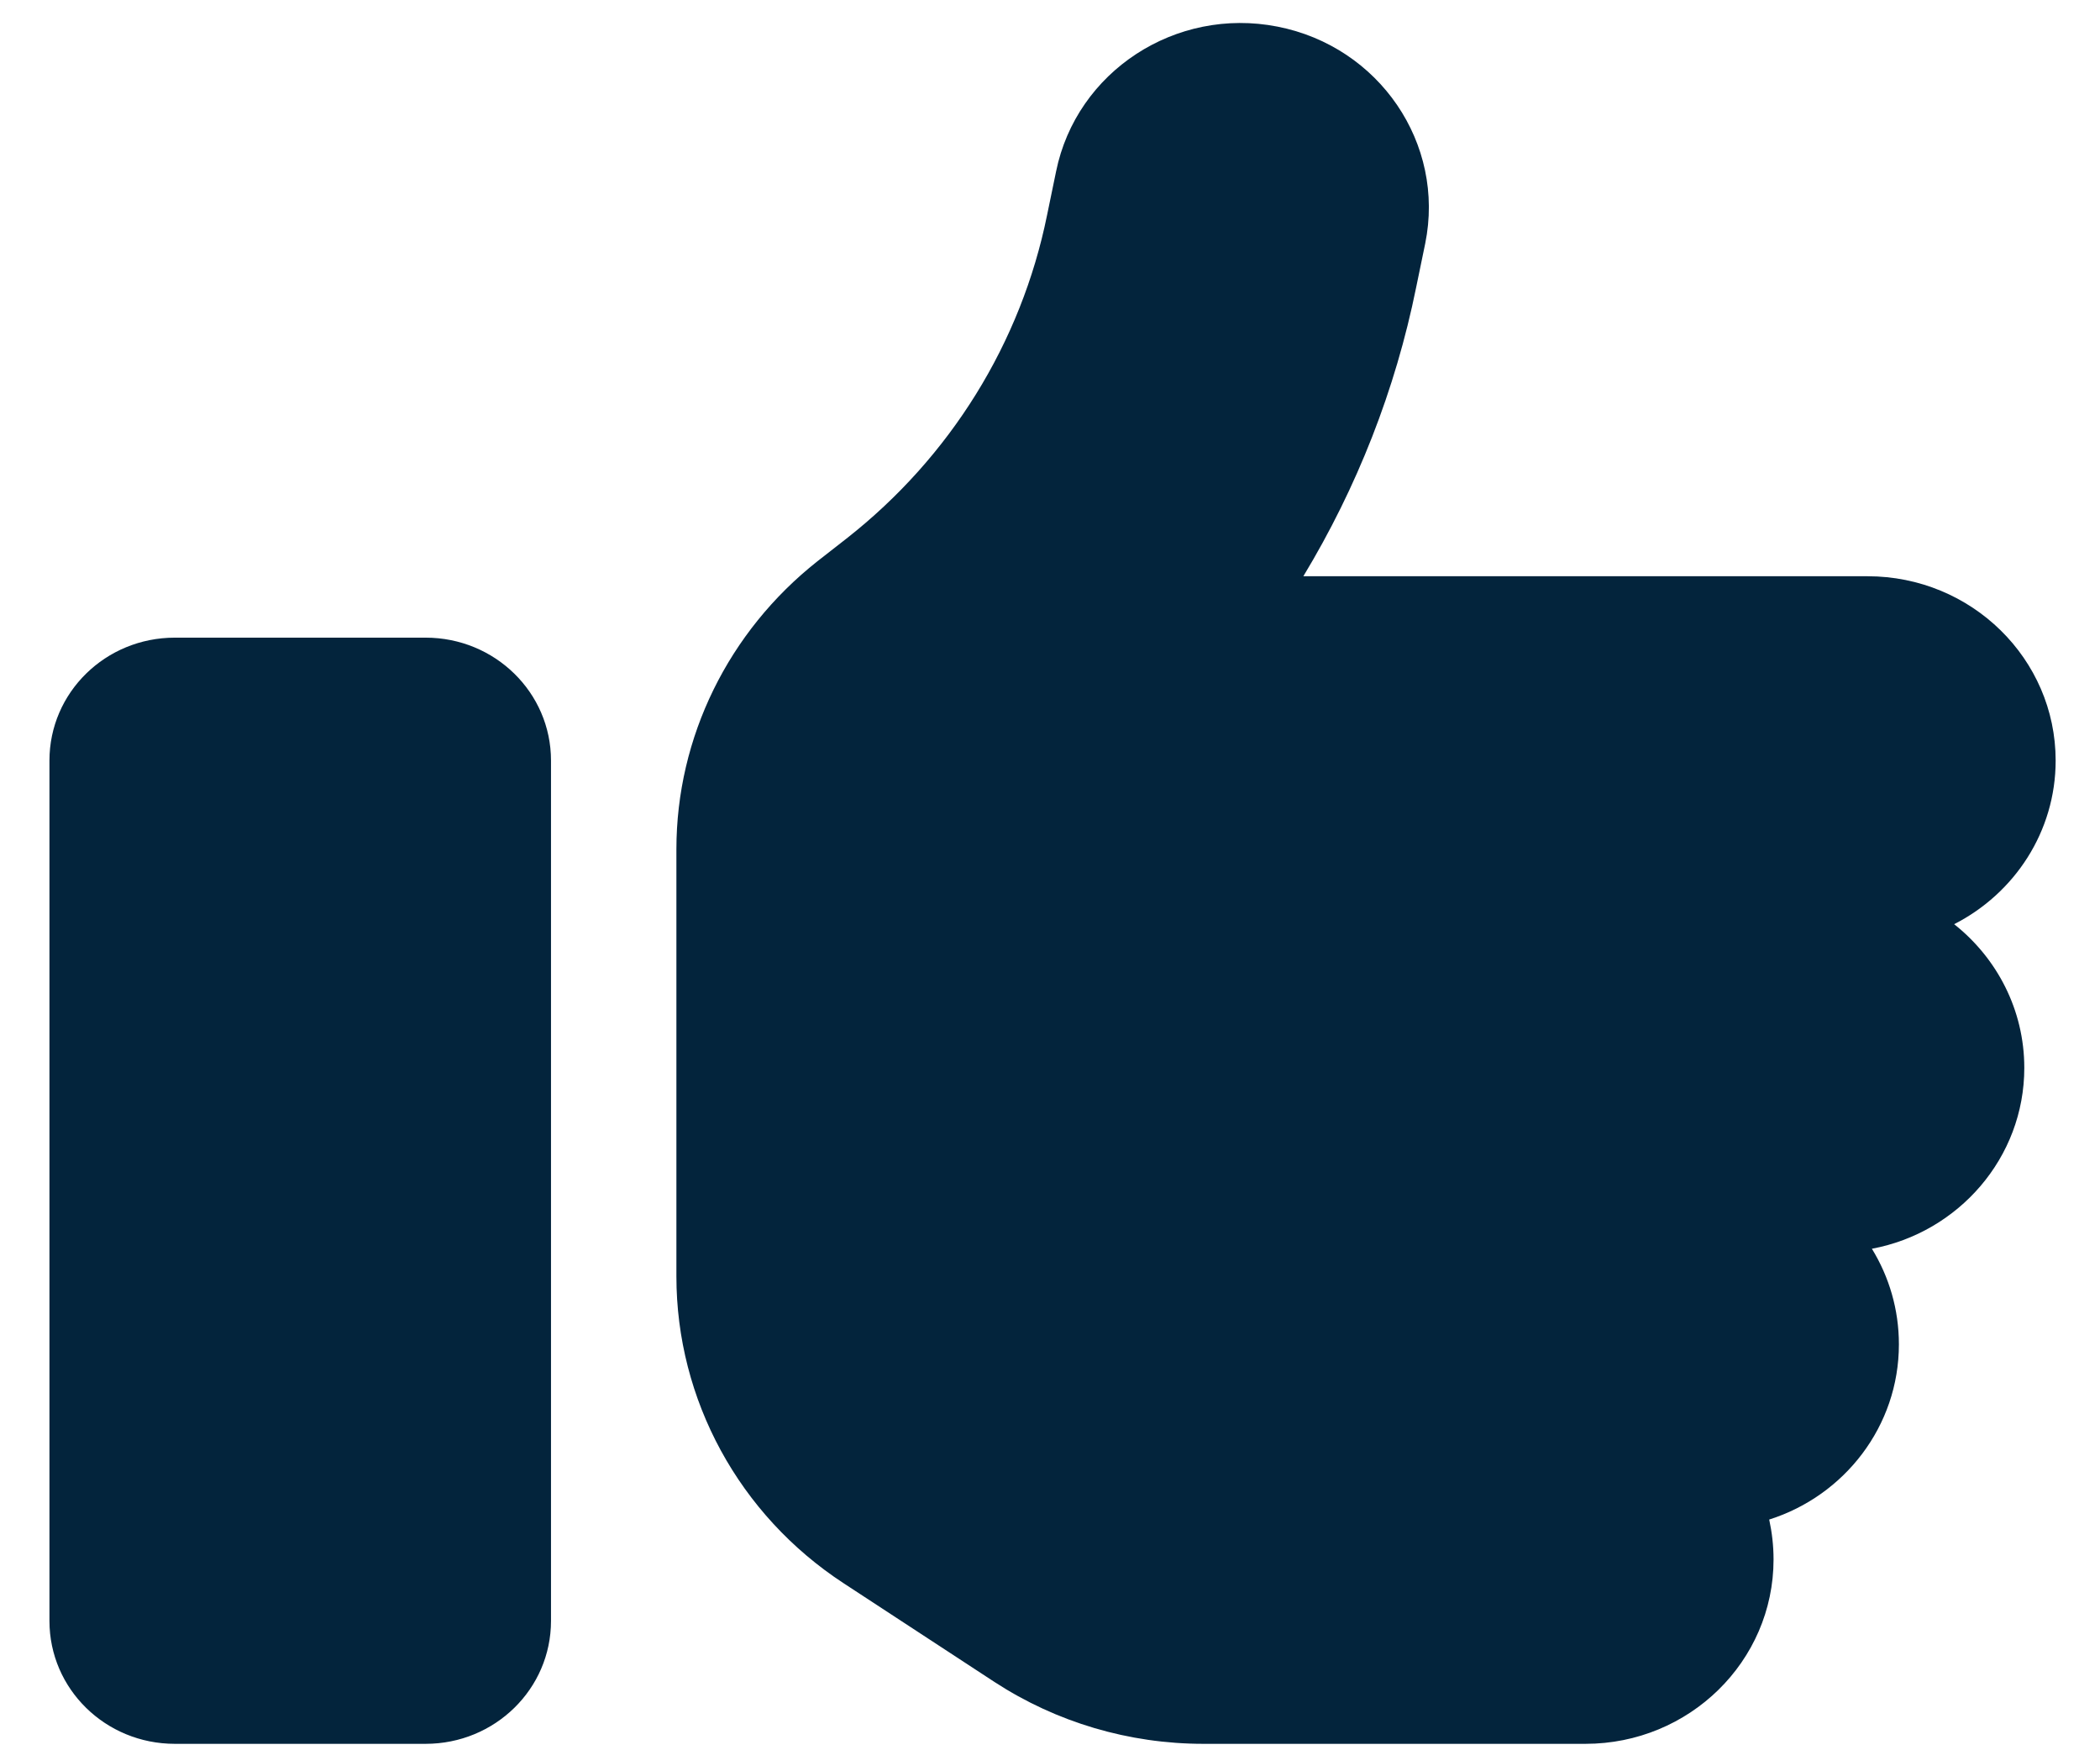 <svg width="42" height="35" viewBox="0 0 42 35" fill="none" xmlns="http://www.w3.org/2000/svg">
<path d="M25.549 0.532C27.587 0.931 28.911 2.874 28.504 4.871L28.323 5.747C27.908 7.797 27.14 9.748 26.067 11.523H37.352C39.428 11.523 41.113 13.174 41.113 15.209C41.113 16.63 40.29 17.866 39.083 18.481C39.938 19.157 40.486 20.194 40.486 21.354C40.486 23.151 39.17 24.648 37.438 24.971C37.782 25.532 37.978 26.184 37.978 26.883C37.978 28.519 36.889 29.91 35.384 30.386C35.439 30.639 35.471 30.908 35.471 31.184C35.471 33.22 33.786 34.871 31.709 34.871H24.068C22.579 34.871 21.129 34.441 19.891 33.635L16.874 31.661C14.781 30.294 13.528 27.989 13.528 25.524V22.582V18.896V16.983C13.528 14.741 14.57 12.628 16.349 11.223L16.929 10.77C19.006 9.142 20.424 6.853 20.941 4.303L21.122 3.427C21.529 1.43 23.512 0.132 25.549 0.532ZM3.497 12.751H8.512C9.899 12.751 11.02 13.85 11.02 15.209V32.413C11.02 33.773 9.899 34.871 8.512 34.871H3.497C2.109 34.871 0.989 33.773 0.989 32.413V15.209C0.989 13.85 2.109 12.751 3.497 12.751Z" fill="#03243C"/>
</svg>
